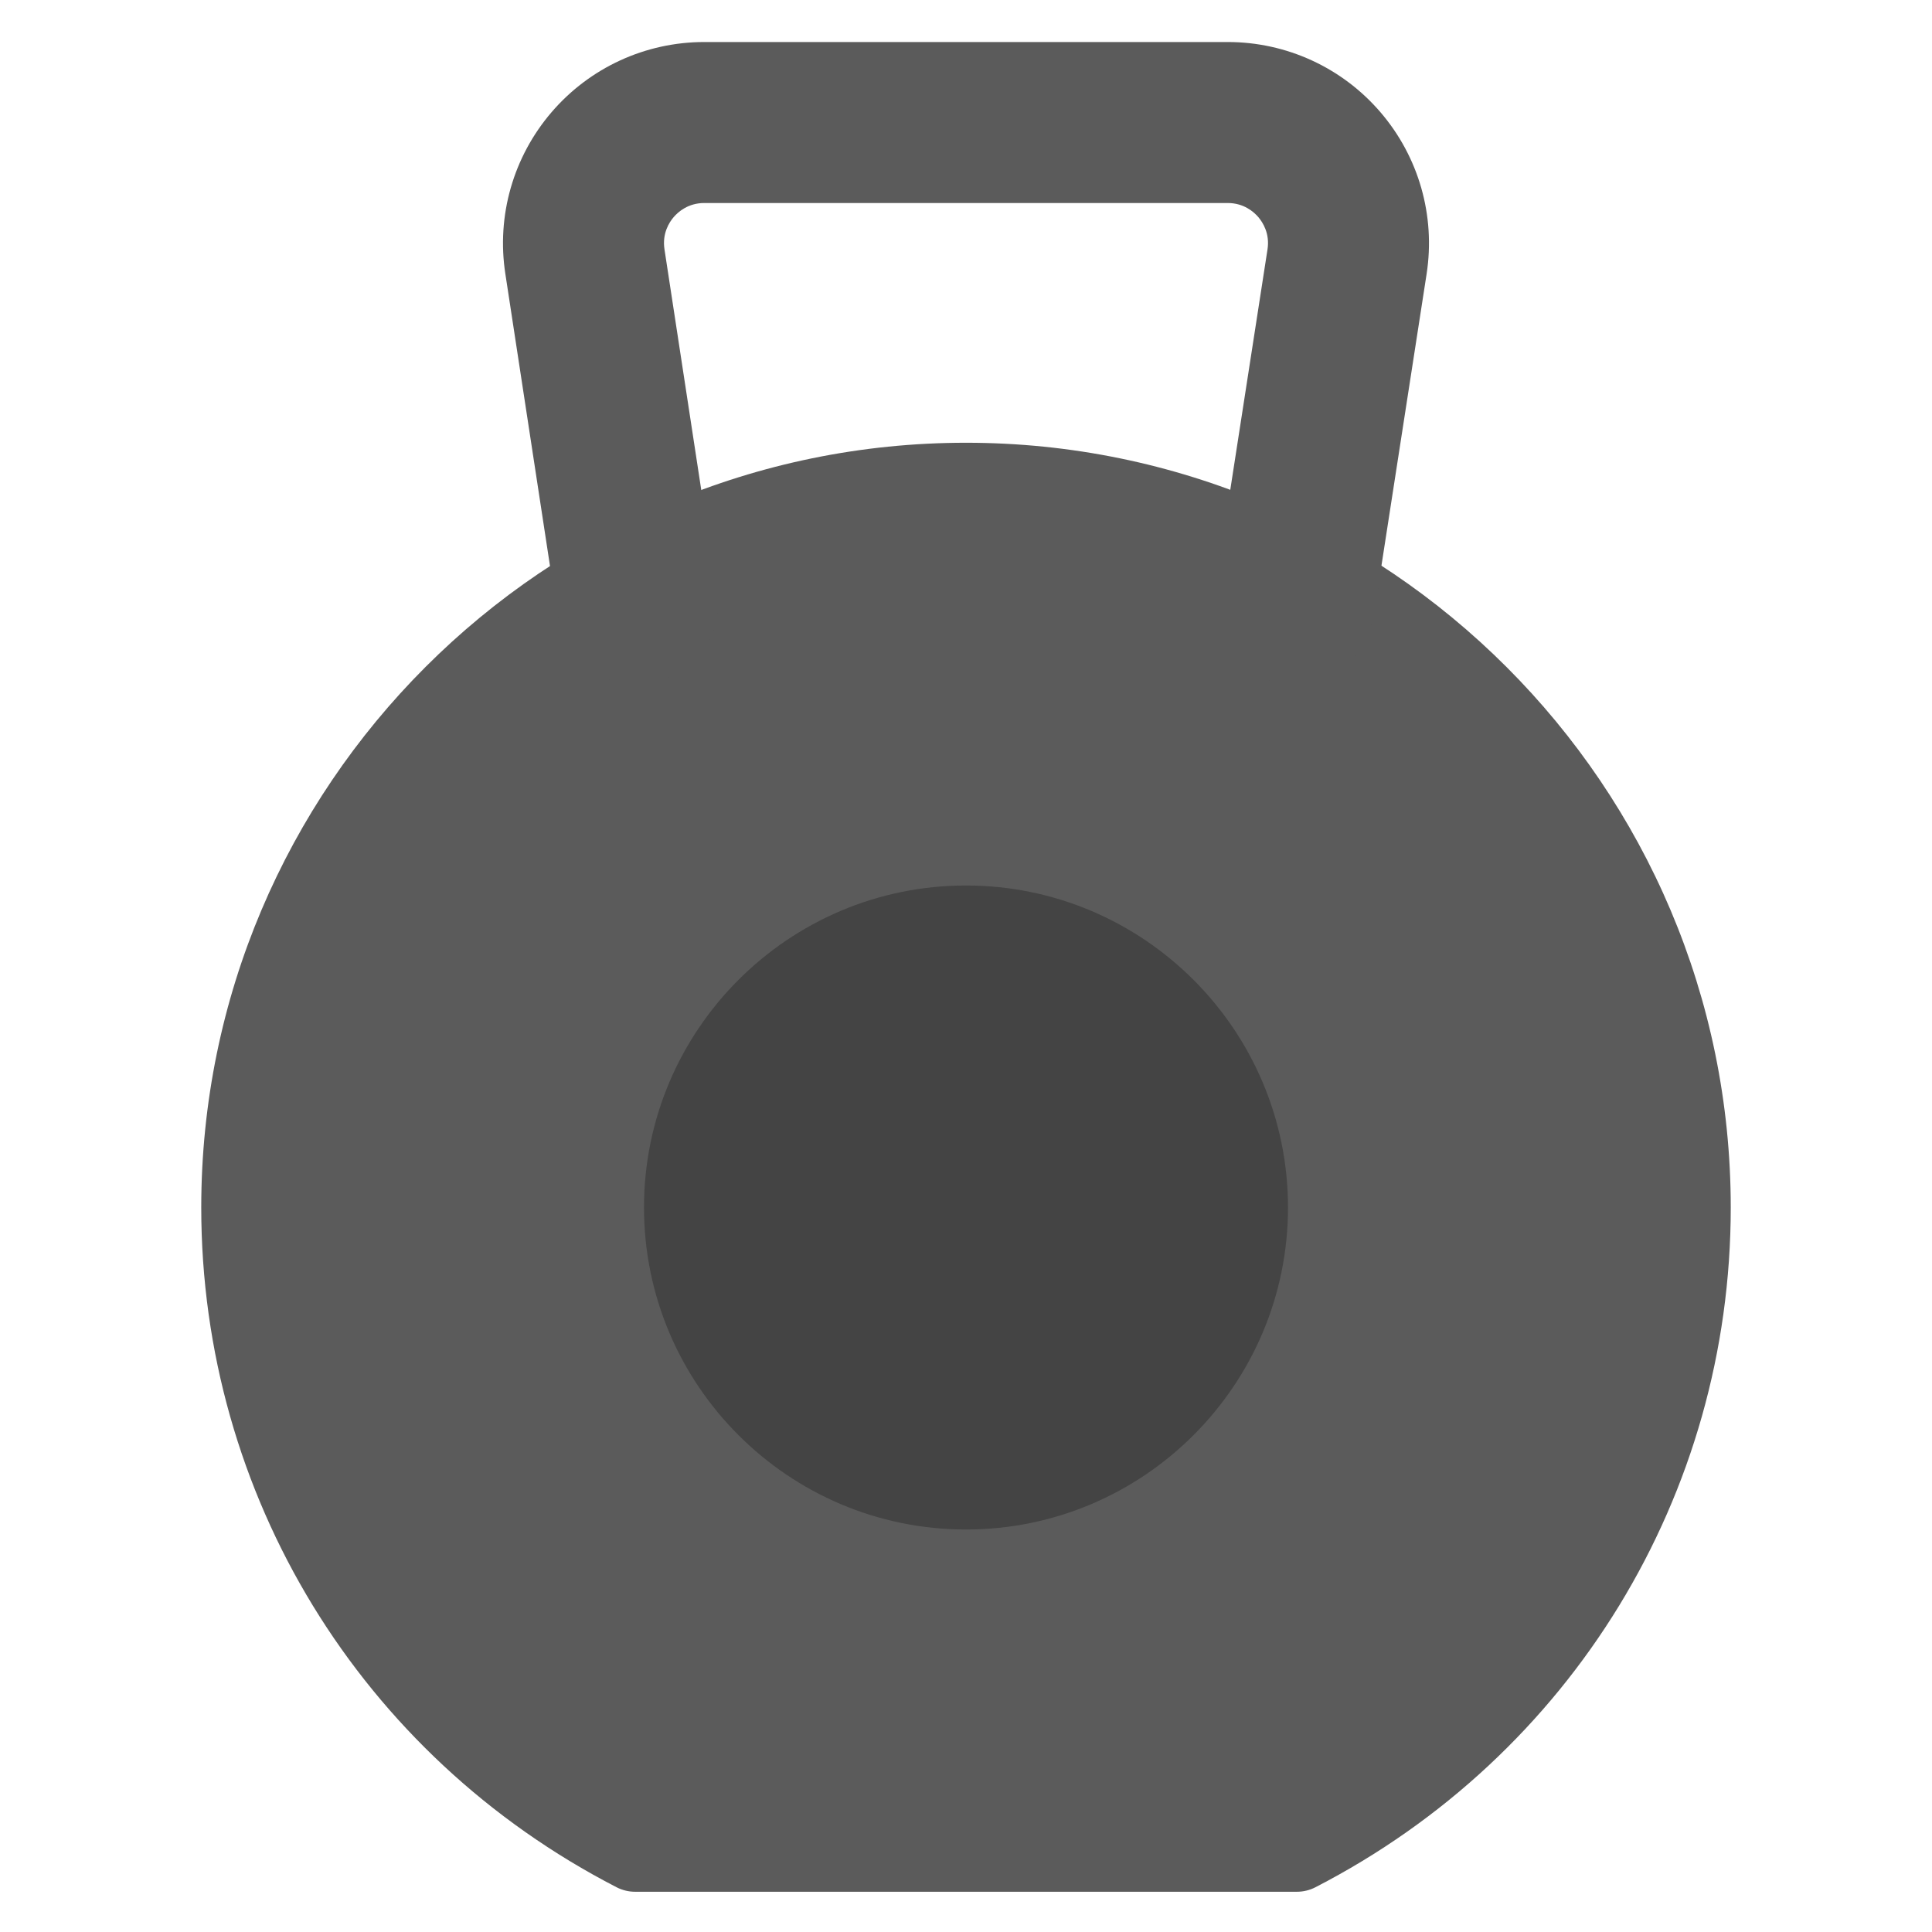 <svg xmlns="http://www.w3.org/2000/svg" xmlns:xlink="http://www.w3.org/1999/xlink" x="0px" y="0px" width="48px" height="48px" viewBox="0 0 48 48"><g >
<path fill="#5B5B5B" d="M32.222,47H15.778c-0.159,0-0.316-0.038-0.458-0.111C8.955,43.61,5,37.139,5,30
	c0-10.477,8.523-19,19-19s19,8.523,19,19c0,7.14-3.955,13.61-10.32,16.889
	C32.538,46.962,32.381,47,32.222,47z"/>
<path fill="#5B5B5B" d="M15.829,17c-0.971,0-1.823-0.708-1.975-1.698l-1.299-8.5
	c-0.222-1.441,0.196-2.904,1.147-4.013c0.951-1.109,2.334-1.745,3.795-1.745h13.006
	c1.461,0,2.844,0.636,3.795,1.745c0.951,1.108,1.369,2.571,1.146,4.016l-1.315,8.493
	c-0.169,1.092-1.187,1.831-2.283,1.671c-1.091-0.169-1.839-1.191-1.67-2.282l1.315-8.492
	c0.061-0.394-0.118-0.671-0.229-0.802c-0.112-0.13-0.359-0.349-0.759-0.349H17.497
	c-0.4,0-0.647,0.219-0.759,0.349c-0.112,0.131-0.29,0.408-0.229,0.803l1.3,8.503
	c0.167,1.092-0.583,2.112-1.675,2.278C16.031,16.993,15.929,17,15.829,17z"/>
<path fill="#444444" d="M24,38c-4.411,0-8-3.589-8-8s3.589-8,8-8s8,3.589,8,8S28.411,38,24,38z"/>
</g></svg>